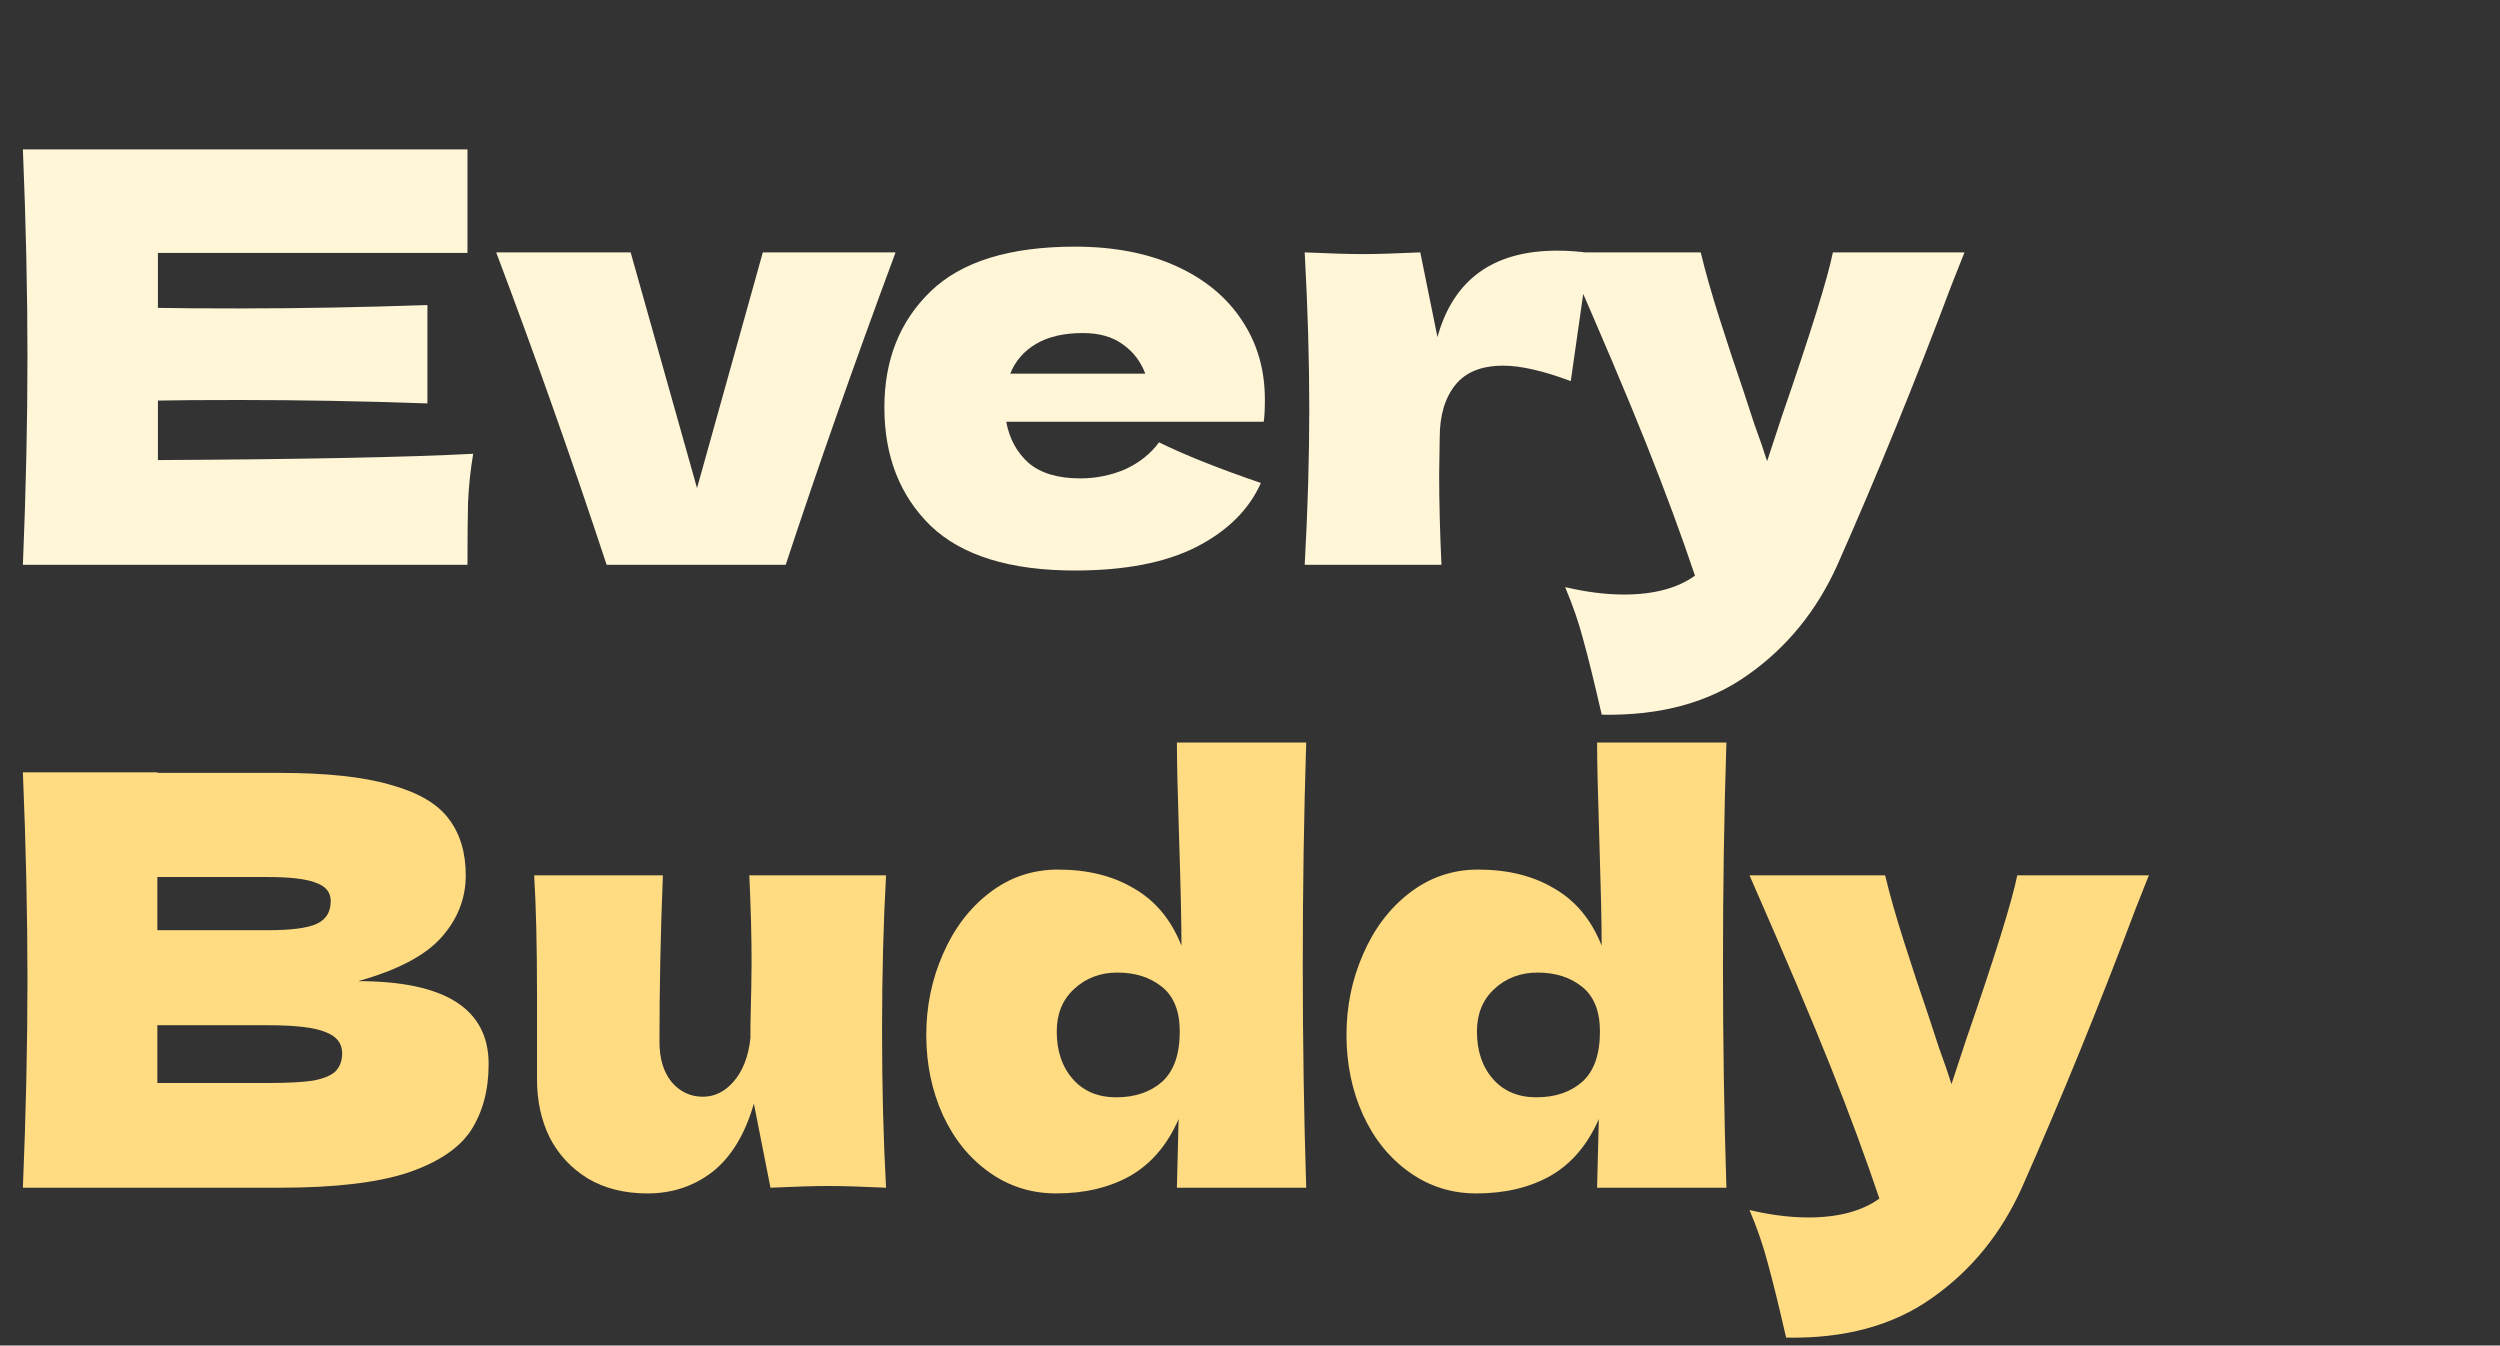 <svg width="301" height="162" viewBox="0 0 301 162" fill="none" xmlns="http://www.w3.org/2000/svg">
<rect x="0" y="0" width="301" height="162" fill="#333333" stroke="none"/>
<path d="M19.014 55.393C36.466 55.301 49.119 55.049 56.972 54.635C56.651 56.518 56.444 58.47 56.352 60.491C56.306 62.466 56.283 64.969 56.283 68H2.756C3.123 59.09 3.307 50.754 3.307 42.993C3.307 35.231 3.123 26.895 2.756 17.986H56.283V30.455H19.014V37.068C21.218 37.114 24.479 37.137 28.796 37.137C36.099 37.137 43.654 36.999 51.461 36.724V48.573C43.654 48.297 36.099 48.16 28.796 48.16C24.479 48.16 21.218 48.182 19.014 48.228V55.393ZM107.826 30.386C102.866 43.751 98.457 56.289 94.599 68H73.037C68.903 55.462 64.471 42.924 59.741 30.386H75.93L83.921 58.769L91.844 30.386H107.826ZM143.611 50.777H121.152C121.52 52.798 122.415 54.452 123.839 55.737C125.309 56.977 127.375 57.598 130.039 57.598C131.968 57.598 133.782 57.23 135.482 56.495C137.181 55.715 138.536 54.635 139.546 53.258C142.623 54.773 146.711 56.404 151.809 58.149C150.385 61.364 147.79 63.935 144.024 65.864C140.304 67.747 135.436 68.689 129.419 68.689C121.612 68.689 115.825 66.898 112.059 63.316C108.339 59.687 106.479 54.934 106.479 49.055C106.479 43.314 108.339 38.653 112.059 35.07C115.779 31.488 121.566 29.697 129.419 29.697C134.104 29.697 138.168 30.478 141.613 32.039C145.057 33.601 147.698 35.782 149.535 38.584C151.372 41.339 152.291 44.508 152.291 48.091C152.291 49.285 152.245 50.18 152.153 50.777H143.611ZM130.384 40.099C128.087 40.099 126.204 40.536 124.735 41.408C123.265 42.281 122.232 43.475 121.635 44.991H137.893C137.342 43.521 136.446 42.35 135.206 41.477C133.966 40.559 132.358 40.099 130.384 40.099ZM173.069 40.582C174.998 33.647 179.797 30.179 187.467 30.179C188.799 30.179 190.085 30.271 191.325 30.455L189.12 45.886C185.813 44.646 183.104 44.026 180.991 44.026C178.373 44.026 176.444 44.807 175.204 46.368C173.964 47.93 173.344 50.02 173.344 52.637V52.569L173.275 57.115C173.275 60.376 173.367 64.004 173.551 68H157.086C157.454 61.386 157.637 55.141 157.637 49.262C157.637 43.383 157.454 37.091 157.086 30.386C160.117 30.524 162.437 30.593 164.044 30.593C165.743 30.593 168.063 30.524 171.002 30.386L173.069 40.582ZM236.525 30.386L234.94 34.382C230.577 46.001 226.008 57.207 221.231 68C218.751 73.511 215.169 77.92 210.484 81.227C205.8 84.58 199.921 86.187 192.848 86.049C191.976 82.237 191.241 79.252 190.644 77.094C190.093 74.981 189.358 72.845 188.439 70.687C190.965 71.284 193.331 71.582 195.535 71.582C199.117 71.582 201.965 70.825 204.077 69.309C202.424 64.395 200.472 59.113 198.222 53.464C195.971 47.815 192.711 40.122 188.439 30.386H204.766C205.318 32.682 206.075 35.346 207.04 38.377C208.004 41.408 208.969 44.325 209.933 47.126C210.209 47.999 210.645 49.331 211.242 51.122C211.885 52.867 212.39 54.337 212.758 55.531L214.549 50.089C217.993 40.122 220.037 33.555 220.68 30.386H236.525Z" fill="#FFF6D8"/>
<path d="M43.125 118.131C53.597 118.131 58.832 121.46 58.832 128.12C58.832 131.243 58.12 133.906 56.697 136.111C55.273 138.27 52.724 139.969 49.05 141.209C45.376 142.403 40.278 143 33.756 143H2.756C3.123 134.09 3.307 125.754 3.307 117.993C3.307 110.231 3.123 101.895 2.756 92.986H18.945V93.055H33.618C39.313 93.055 43.791 93.537 47.052 94.501C50.359 95.42 52.678 96.775 54.01 98.566C55.388 100.357 56.077 102.63 56.077 105.386C56.077 108.187 55.089 110.69 53.114 112.895C51.185 115.053 47.856 116.799 43.125 118.131ZM18.945 105.593V111.999H32.172C35.019 111.999 36.994 111.747 38.096 111.242C39.245 110.736 39.819 109.818 39.819 108.486C39.819 107.43 39.222 106.695 38.028 106.281C36.879 105.822 34.927 105.593 32.172 105.593H18.945ZM32.172 130.393C34.56 130.393 36.374 130.301 37.614 130.118C38.9 129.888 39.819 129.52 40.37 129.015C40.921 128.464 41.196 127.729 41.196 126.811C41.196 125.617 40.531 124.767 39.199 124.262C37.913 123.711 35.57 123.435 32.172 123.435H18.945V130.393H32.172ZM106.68 105.386C106.359 111.173 106.198 117.419 106.198 124.124C106.198 130.875 106.359 137.167 106.68 143C103.741 142.862 101.422 142.793 99.723 142.793C98.115 142.793 95.796 142.862 92.765 143L90.767 132.873C89.71 136.547 88.057 139.28 85.807 141.071C83.556 142.816 80.939 143.689 77.953 143.689C75.198 143.689 72.809 143.092 70.789 141.898C68.768 140.658 67.229 139.004 66.173 136.938C65.163 134.871 64.657 132.552 64.657 129.98V120.06C64.657 113.951 64.543 109.06 64.313 105.386H79.813C79.538 112.137 79.4 118.819 79.4 125.433C79.4 127.454 79.882 129.061 80.847 130.255C81.857 131.449 83.12 132.046 84.636 132.046C86.059 132.046 87.299 131.426 88.356 130.186C89.458 128.9 90.124 127.155 90.353 124.951V123.366C90.445 119.784 90.491 117.304 90.491 115.926C90.491 112.757 90.399 109.244 90.216 105.386H106.68ZM157.268 89.403C156.992 97.946 156.854 106.878 156.854 116.202C156.854 125.433 156.992 134.366 157.268 143H141.698L141.905 134.733C140.573 137.81 138.644 140.084 136.118 141.553C133.592 142.977 130.607 143.689 127.162 143.689C124.177 143.689 121.49 142.839 119.102 141.14C116.714 139.441 114.854 137.144 113.522 134.251C112.19 131.312 111.524 128.097 111.524 124.606C111.524 121.162 112.19 117.924 113.522 114.893C114.854 111.816 116.714 109.359 119.102 107.521C121.536 105.638 124.292 104.697 127.369 104.697C130.951 104.697 134.006 105.455 136.532 106.97C139.103 108.44 141.009 110.736 142.249 113.859C142.249 111.242 142.158 107.039 141.974 101.252C141.79 95.649 141.698 91.7 141.698 89.403H157.268ZM134.396 132.115C136.646 132.115 138.483 131.495 139.907 130.255C141.331 128.969 142.043 126.949 142.043 124.193C142.043 121.759 141.331 119.968 139.907 118.819C138.483 117.671 136.692 117.097 134.534 117.097C132.467 117.097 130.722 117.763 129.298 119.095C127.92 120.381 127.231 122.08 127.231 124.193C127.231 126.535 127.874 128.441 129.16 129.911C130.446 131.38 132.191 132.115 134.396 132.115ZM207.859 89.403C207.583 97.946 207.446 106.878 207.446 116.202C207.446 125.433 207.583 134.366 207.859 143H192.29L192.496 134.733C191.164 137.81 189.236 140.084 186.71 141.553C184.184 142.977 181.198 143.689 177.754 143.689C174.769 143.689 172.082 142.839 169.694 141.14C167.305 139.441 165.445 137.144 164.114 134.251C162.782 131.312 162.116 128.097 162.116 124.606C162.116 121.162 162.782 117.924 164.114 114.893C165.445 111.816 167.305 109.359 169.694 107.521C172.128 105.638 174.883 104.697 177.961 104.697C181.543 104.697 184.597 105.455 187.123 106.97C189.695 108.44 191.601 110.736 192.841 113.859C192.841 111.242 192.749 107.039 192.565 101.252C192.382 95.649 192.29 91.7 192.29 89.403H207.859ZM184.987 132.115C187.238 132.115 189.075 131.495 190.499 130.255C191.922 128.969 192.634 126.949 192.634 124.193C192.634 121.759 191.922 119.968 190.499 118.819C189.075 117.671 187.284 117.097 185.125 117.097C183.058 117.097 181.313 117.763 179.889 119.095C178.512 120.381 177.823 122.08 177.823 124.193C177.823 126.535 178.466 128.441 179.752 129.911C181.038 131.38 182.783 132.115 184.987 132.115ZM258.726 105.386L257.141 109.381C252.778 121.001 248.209 132.207 243.432 143C240.952 148.511 237.37 152.92 232.685 156.227C228.001 159.58 222.122 161.187 215.049 161.049C214.177 157.237 213.442 154.252 212.845 152.094C212.294 149.981 211.559 147.845 210.64 145.687C213.166 146.284 215.532 146.582 217.736 146.582C221.318 146.582 224.166 145.825 226.278 144.309C224.625 139.395 222.673 134.113 220.423 128.464C218.172 122.815 214.912 115.122 210.64 105.386H226.967C227.519 107.682 228.276 110.346 229.241 113.377C230.205 116.408 231.17 119.325 232.134 122.126C232.41 122.999 232.846 124.331 233.443 126.122C234.086 127.867 234.591 129.337 234.959 130.531L236.75 125.089C240.194 115.122 242.238 108.555 242.881 105.386H258.726Z" fill="#FFDC82"/>
</svg>
